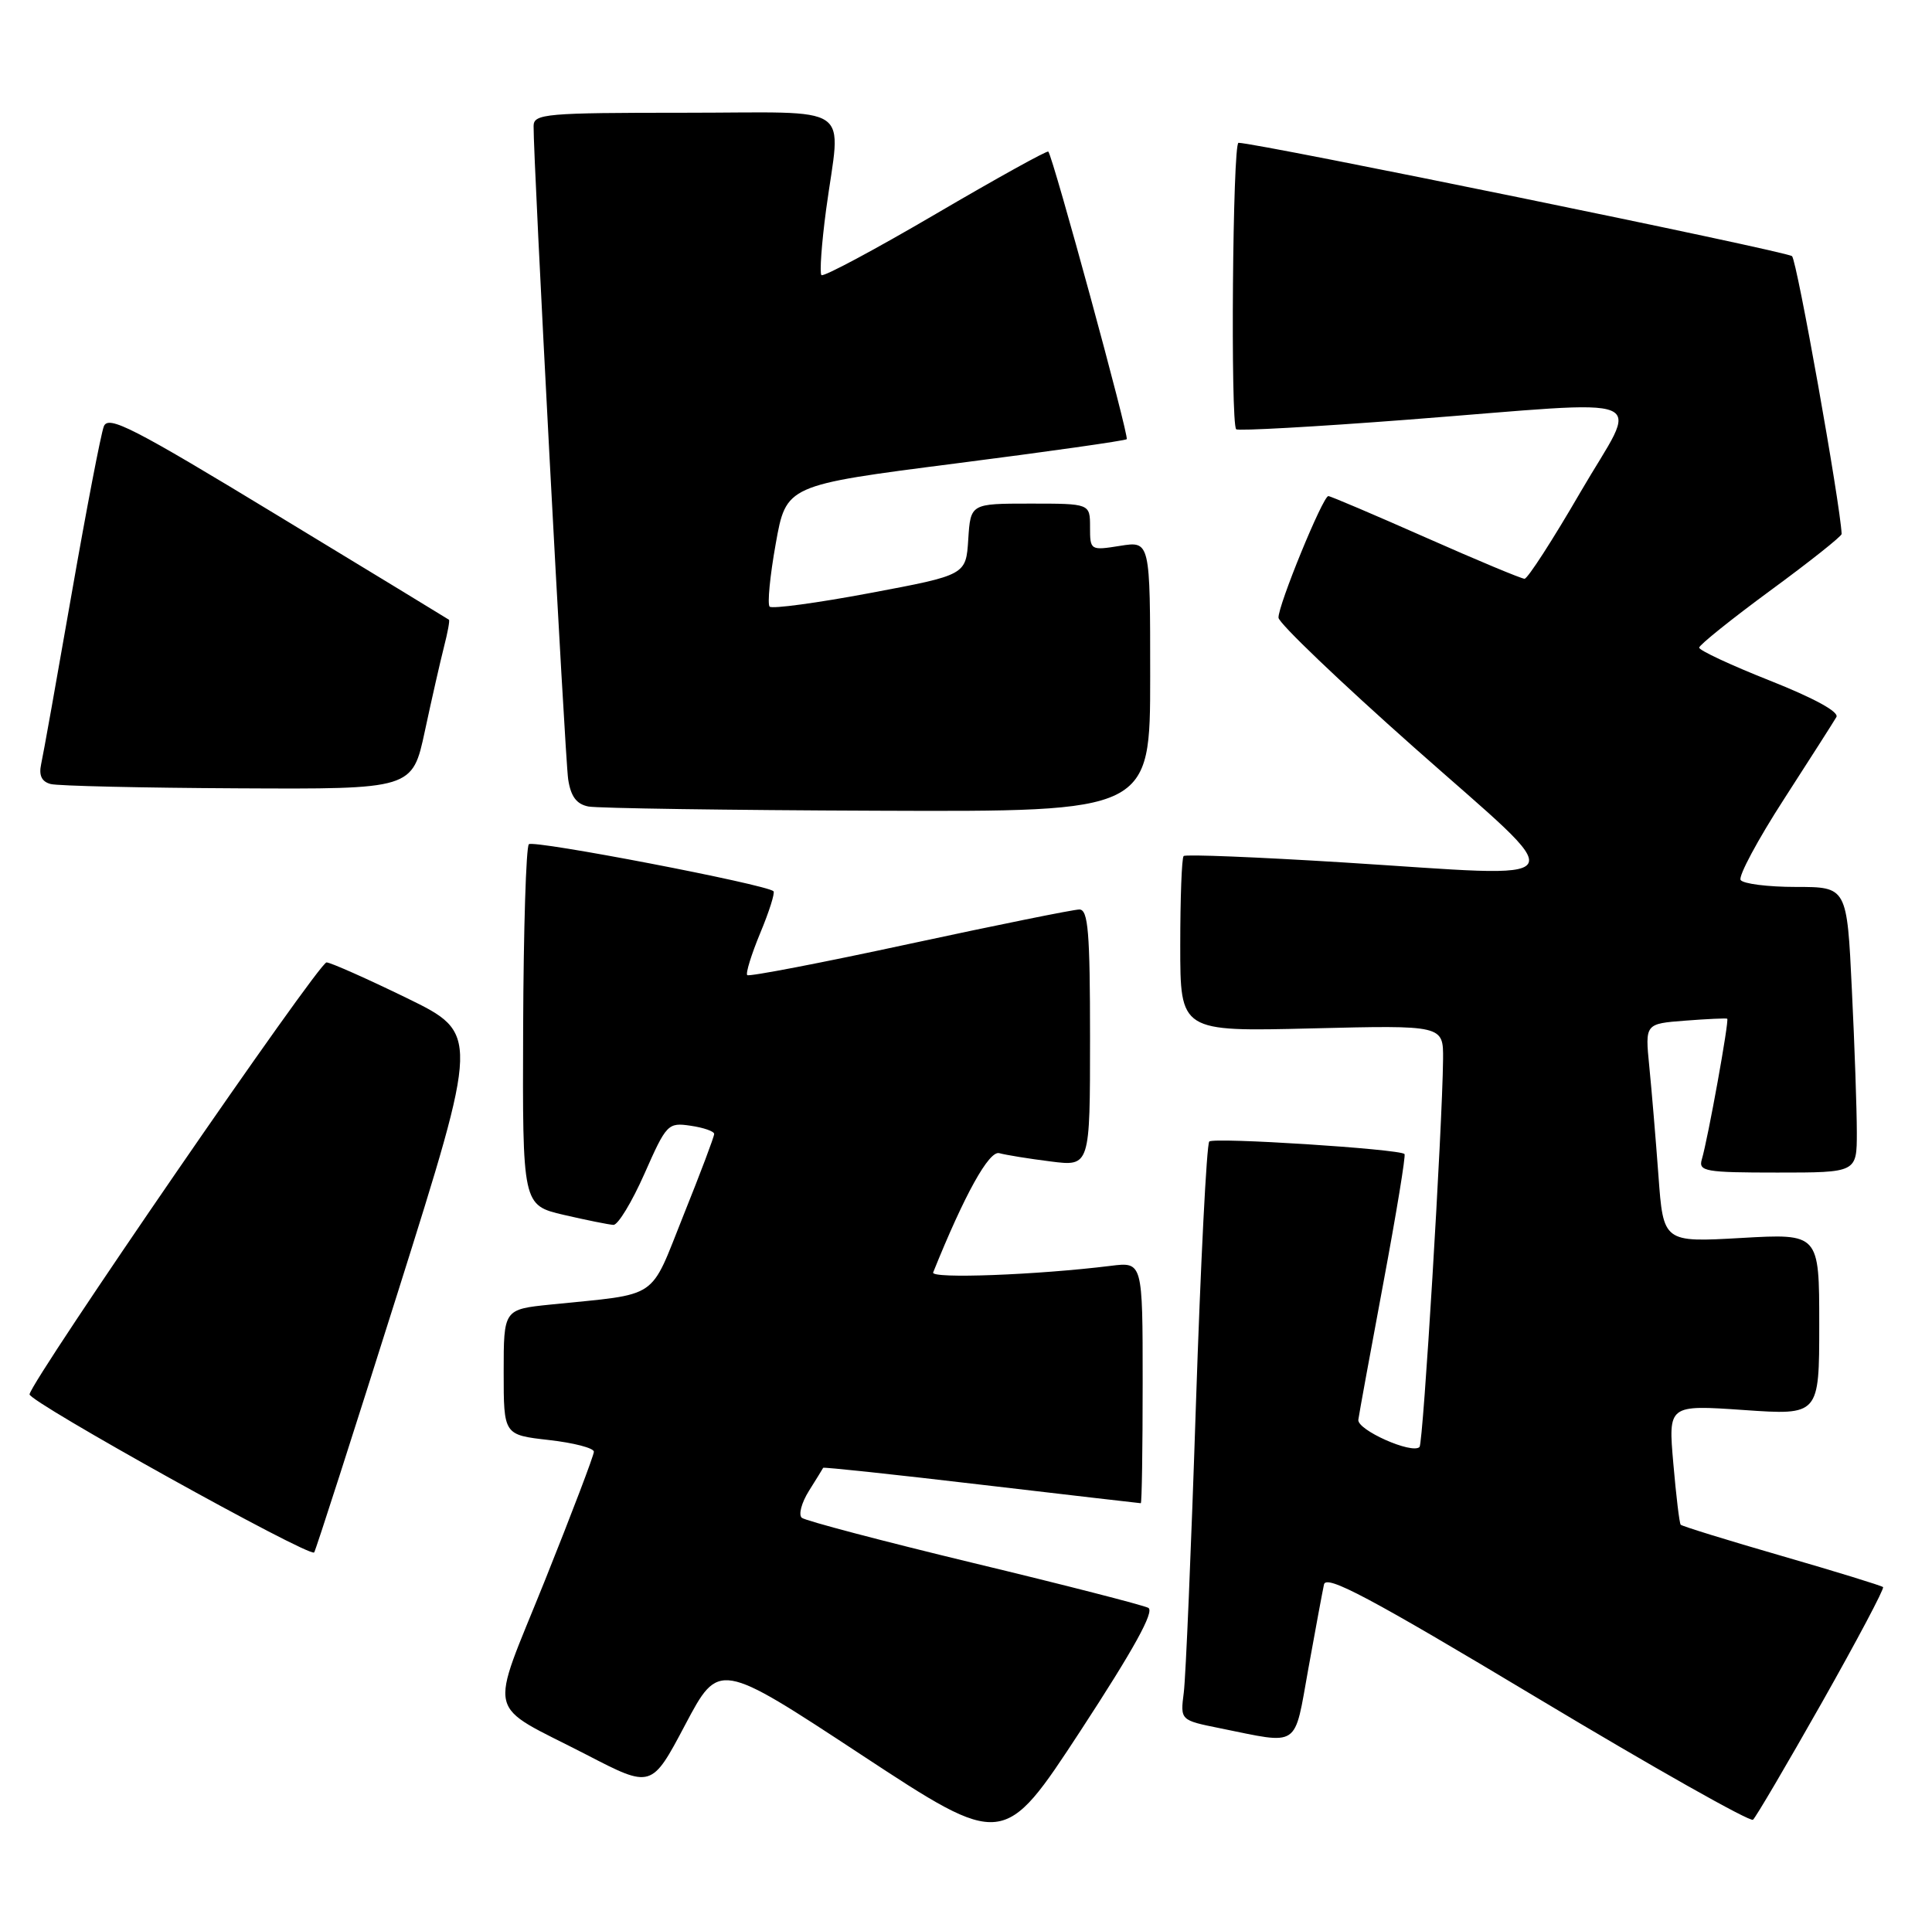 <?xml version="1.0" encoding="UTF-8" standalone="no"?>
<!DOCTYPE svg PUBLIC "-//W3C//DTD SVG 1.1//EN" "http://www.w3.org/Graphics/SVG/1.1/DTD/svg11.dtd" >
<svg xmlns="http://www.w3.org/2000/svg" xmlns:xlink="http://www.w3.org/1999/xlink" version="1.1" viewBox="0 0 257 256">
 <g >
 <path fill="currentColor"
d=" M 152.75 213.91 C 152.06 213.55 141.60 210.86 129.50 207.95 C 117.40 205.03 107.12 202.32 106.66 201.93 C 106.19 201.54 106.62 199.93 107.60 198.36 C 108.59 196.79 109.44 195.40 109.50 195.28 C 109.55 195.16 119.03 196.17 130.55 197.53 C 142.07 198.88 151.61 199.99 151.75 199.99 C 151.89 200.00 152.00 192.77 152.00 183.94 C 152.00 167.88 152.00 167.88 147.75 168.41 C 137.98 169.62 123.78 170.16 124.13 169.29 C 128.31 158.91 131.57 153.04 132.93 153.42 C 133.80 153.66 136.86 154.16 139.75 154.52 C 145.00 155.19 145.00 155.19 145.00 138.09 C 145.00 124.02 144.75 121.00 143.58 121.00 C 142.81 121.00 132.64 123.06 120.99 125.57 C 109.34 128.09 99.62 129.96 99.40 129.73 C 99.17 129.50 99.95 126.98 101.13 124.13 C 102.32 121.28 103.11 118.78 102.89 118.57 C 101.96 117.67 70.95 111.71 70.35 112.32 C 69.98 112.69 69.64 123.64 69.59 136.66 C 69.50 160.34 69.50 160.34 75.00 161.63 C 78.03 162.33 81.00 162.93 81.60 162.96 C 82.21 162.98 84.06 159.92 85.73 156.15 C 88.65 149.54 88.85 149.32 91.87 149.77 C 93.59 150.02 95.00 150.51 95.00 150.86 C 95.01 151.21 93.17 156.08 90.92 161.68 C 86.33 173.13 87.92 172.06 73.25 173.56 C 67.00 174.20 67.00 174.20 67.00 182.55 C 67.00 190.90 67.00 190.90 73.00 191.58 C 76.30 191.95 79.00 192.65 79.00 193.14 C 79.00 193.62 76.07 201.32 72.49 210.26 C 64.99 228.95 64.38 226.41 78.02 233.45 C 86.67 237.93 86.67 237.93 91.15 229.46 C 95.63 221.00 95.63 221.00 114.56 233.45 C 133.50 245.90 133.50 245.90 143.75 230.24 C 150.83 219.40 153.61 214.37 152.75 213.91 Z  M 242.36 226.50 C 247.02 218.25 250.68 211.35 250.49 211.15 C 250.29 210.96 244.23 209.09 237.00 207.00 C 229.77 204.91 223.73 203.04 223.57 202.85 C 223.40 202.66 222.96 198.99 222.59 194.70 C 221.91 186.90 221.91 186.90 231.95 187.59 C 242.00 188.29 242.00 188.29 242.00 176.20 C 242.00 164.11 242.00 164.11 231.63 164.70 C 221.26 165.29 221.26 165.29 220.61 156.39 C 220.25 151.50 219.70 144.96 219.39 141.85 C 218.83 136.20 218.83 136.20 224.16 135.79 C 227.10 135.56 229.62 135.45 229.76 135.53 C 230.05 135.70 227.20 151.49 226.38 154.25 C 225.91 155.84 226.84 156.00 236.43 156.00 C 247.00 156.00 247.00 156.00 247.00 150.66 C 247.00 147.72 246.71 139.17 246.34 131.66 C 245.69 118.00 245.69 118.00 238.90 118.00 C 235.17 118.00 231.86 117.58 231.54 117.07 C 231.23 116.56 233.82 111.72 237.31 106.32 C 240.79 100.92 243.93 96.01 244.28 95.40 C 244.68 94.72 241.33 92.89 235.46 90.56 C 230.26 88.50 226.01 86.52 226.03 86.16 C 226.05 85.80 230.32 82.37 235.53 78.54 C 240.74 74.72 244.99 71.34 244.98 71.04 C 244.80 67.03 239.03 34.65 238.38 34.08 C 237.66 33.43 167.17 19.00 164.75 19.00 C 163.97 19.00 163.67 56.33 164.44 57.11 C 164.68 57.35 174.92 56.78 187.19 55.84 C 220.99 53.24 218.06 52.01 210.22 65.50 C 206.55 71.83 203.21 77.00 202.80 77.00 C 202.39 77.00 196.47 74.53 189.63 71.50 C 182.80 68.48 176.98 66.00 176.70 66.00 C 175.97 66.00 169.99 80.60 170.07 82.18 C 170.10 82.91 178.25 90.70 188.17 99.50 C 209.39 118.31 210.38 116.72 178.70 114.74 C 167.25 114.03 157.69 113.64 157.45 113.89 C 157.20 114.13 157.00 119.49 157.00 125.79 C 157.00 137.25 157.00 137.25 174.50 136.82 C 192.00 136.39 192.00 136.39 191.96 140.94 C 191.87 149.93 189.32 192.02 188.83 192.51 C 187.83 193.50 180.50 190.24 180.69 188.88 C 180.79 188.12 182.29 179.93 184.02 170.67 C 185.75 161.41 187.02 153.70 186.83 153.53 C 186.09 152.86 161.45 151.28 160.86 151.87 C 160.51 152.22 159.71 168.03 159.08 187.00 C 158.46 205.97 157.73 223.16 157.47 225.18 C 157.00 228.86 157.00 228.86 162.25 229.92 C 173.02 232.10 172.11 232.71 174.04 222.00 C 174.98 216.78 175.92 211.73 176.12 210.80 C 176.42 209.45 182.21 212.53 204.50 225.90 C 219.90 235.14 232.81 242.43 233.19 242.10 C 233.57 241.77 237.69 234.75 242.36 226.50 Z  M 52.94 171.86 C 63.76 137.50 63.76 137.50 54.13 132.79 C 48.83 130.21 44.02 128.07 43.44 128.04 C 42.41 128.00 4.28 183.47 3.93 185.50 C 3.77 186.45 41.12 207.21 41.79 206.54 C 41.97 206.36 46.98 190.76 52.94 171.86 Z  M 153.00 89.99 C 153.00 71.98 153.00 71.98 149.00 72.62 C 145.05 73.25 145.00 73.22 145.00 70.13 C 145.00 67.00 145.00 67.00 137.05 67.00 C 129.11 67.00 129.11 67.00 128.80 71.75 C 128.50 76.50 128.50 76.50 115.73 78.90 C 108.71 80.22 102.70 81.03 102.38 80.71 C 102.06 80.39 102.42 76.62 103.19 72.34 C 104.58 64.55 104.58 64.55 127.04 61.67 C 139.39 60.09 149.67 58.63 149.88 58.43 C 150.23 58.10 140.10 20.94 139.45 20.17 C 139.30 19.99 132.56 23.73 124.47 28.47 C 116.38 33.21 109.54 36.87 109.27 36.60 C 109.01 36.34 109.29 32.42 109.89 27.90 C 111.84 13.47 114.08 15.00 91.00 15.00 C 72.63 15.00 71.00 15.14 70.98 16.75 C 70.92 21.01 75.15 100.83 75.58 103.68 C 75.93 105.97 76.69 106.99 78.28 107.30 C 79.50 107.53 96.81 107.79 116.75 107.86 C 153.00 108.00 153.00 108.00 153.00 89.99 Z  M 56.52 97.25 C 57.43 92.99 58.58 87.95 59.06 86.06 C 59.55 84.16 59.85 82.54 59.72 82.45 C 59.60 82.36 49.38 76.13 37.00 68.62 C 17.66 56.87 14.40 55.20 13.81 56.73 C 13.43 57.70 11.50 67.72 9.53 79.00 C 7.56 90.28 5.74 100.48 5.47 101.68 C 5.15 103.17 5.55 104.00 6.75 104.31 C 7.71 104.56 18.93 104.82 31.68 104.88 C 54.86 105.00 54.86 105.00 56.52 97.25 Z "/>
</g>
</svg>